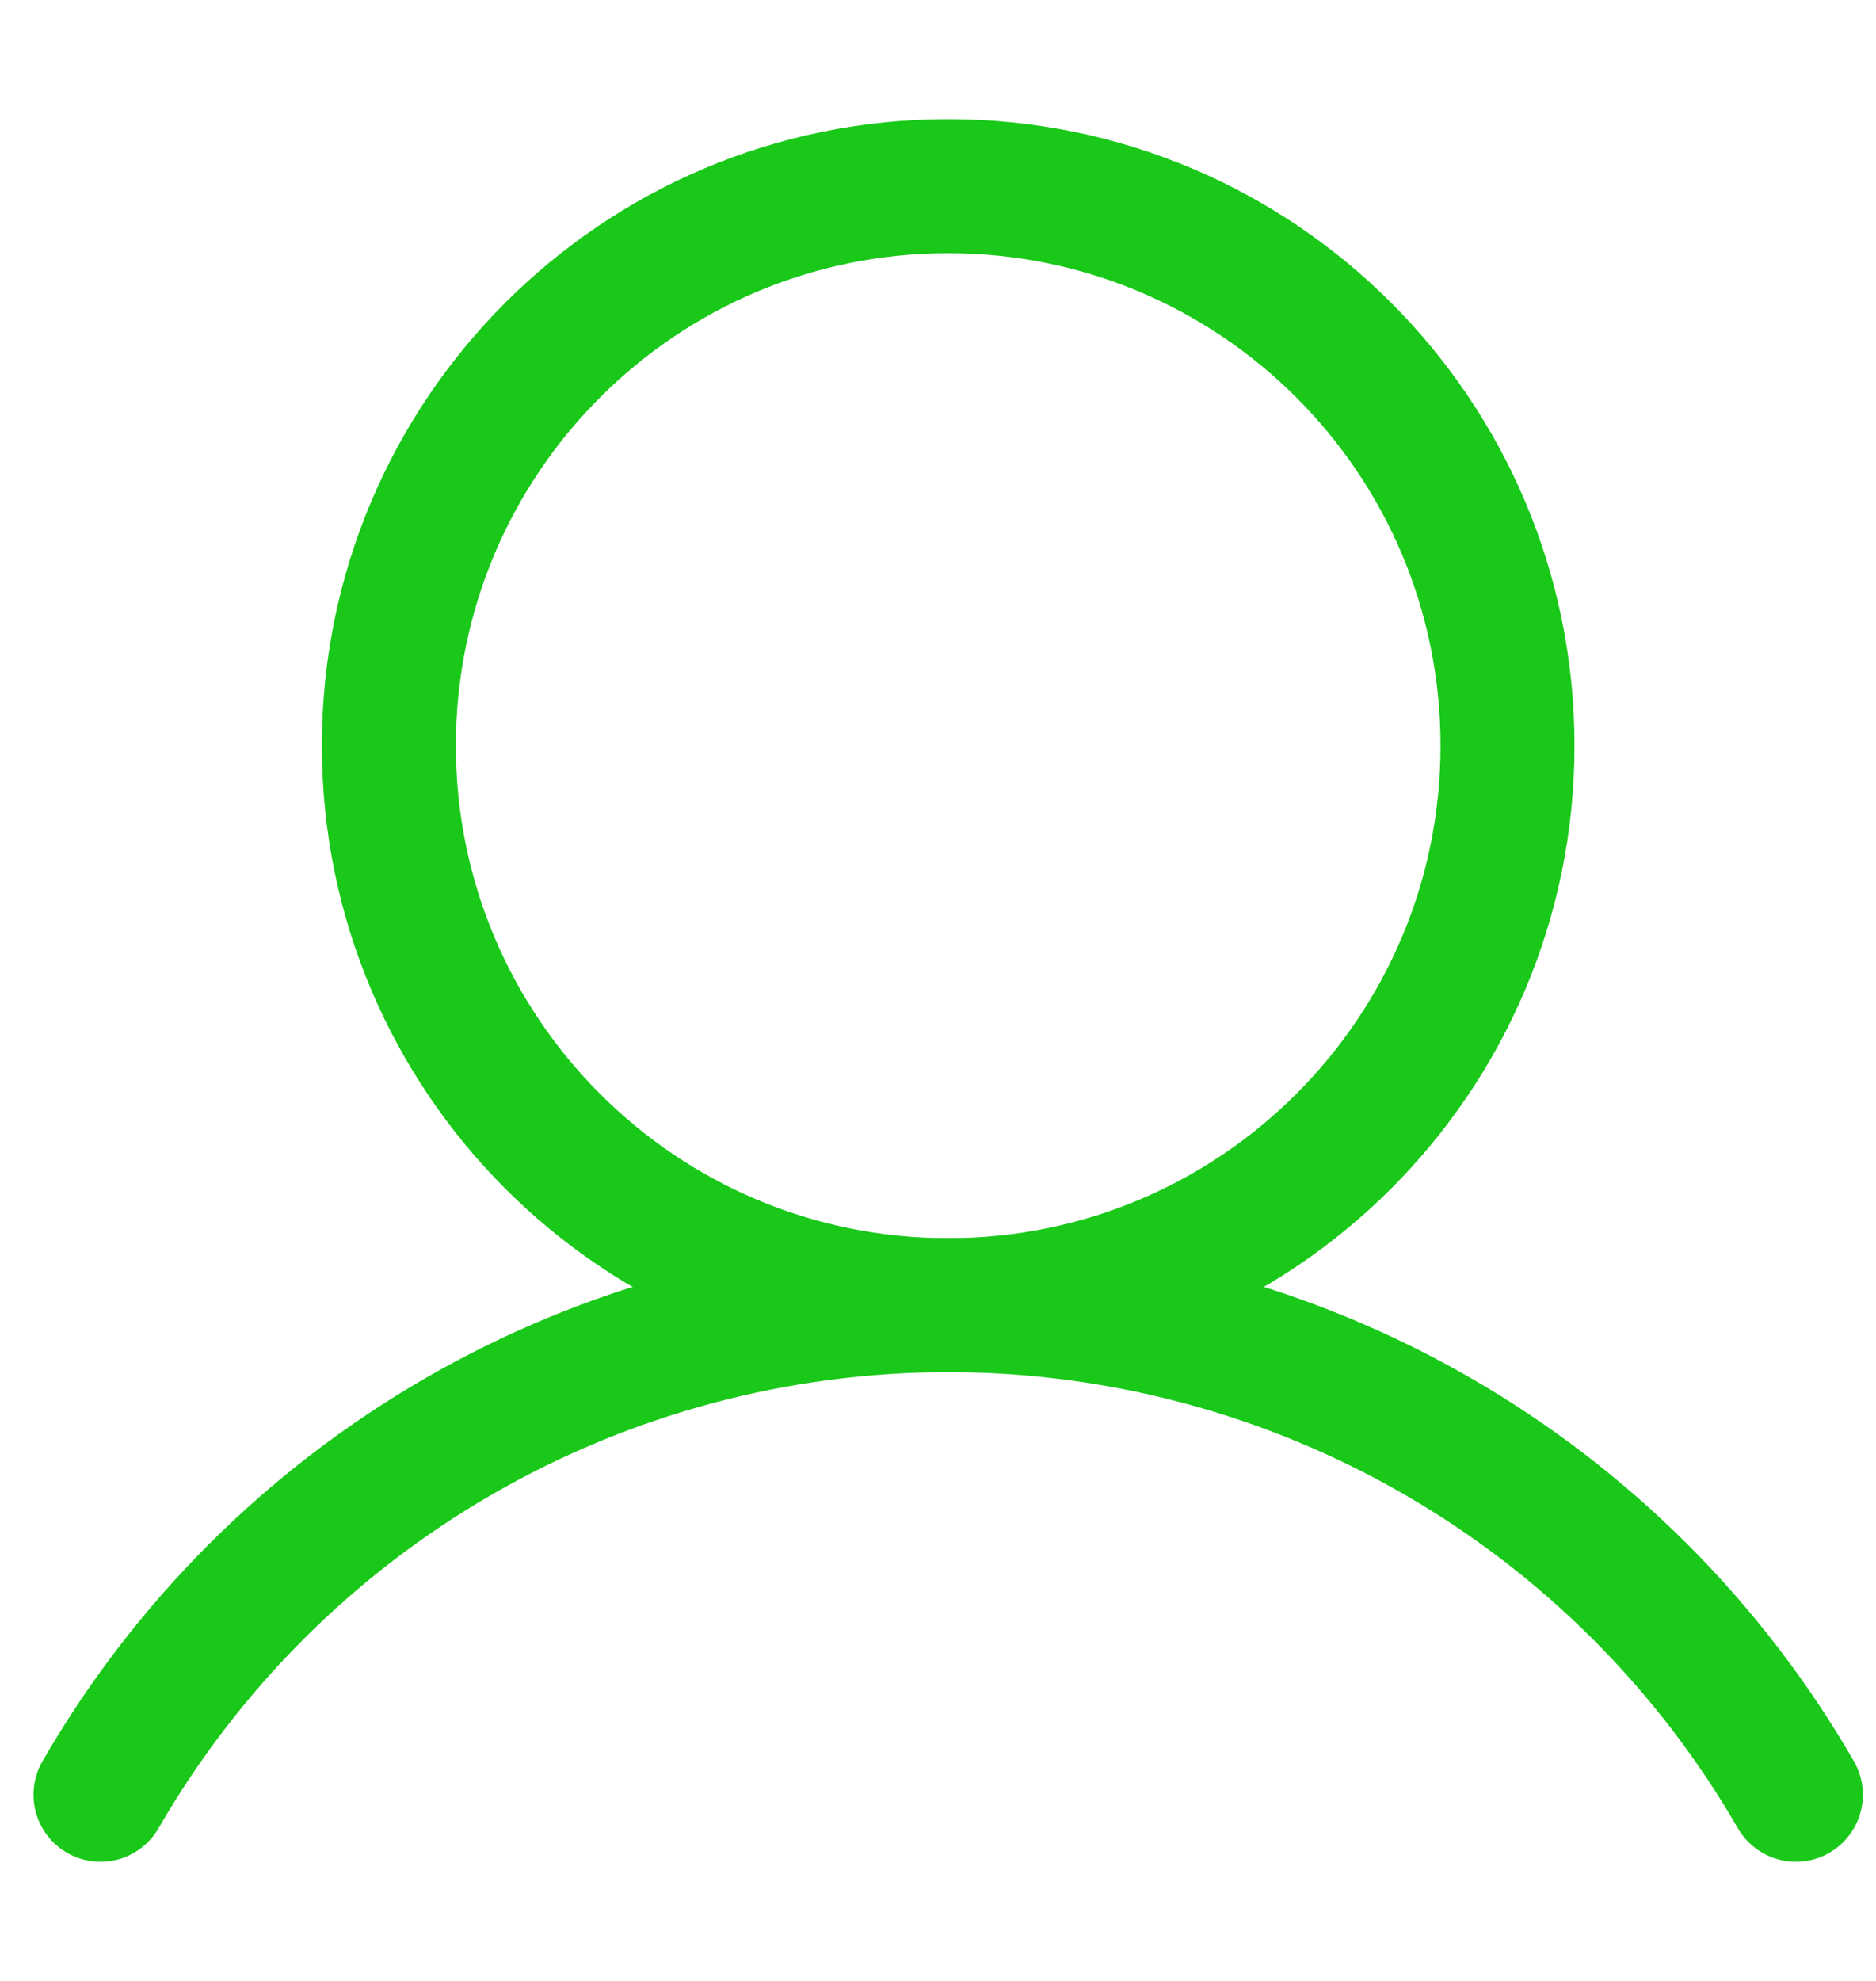 <svg width="18px" height="19px" viewBox="0 0 28 26" fill="none" xmlns="http://www.w3.org/2000/svg">
<path d="M14.152 17.696C18.762 17.696 22.5 13.958 22.5 9.348C22.5 4.737 18.762 1 14.152 1C9.542 1 5.804 4.737 5.804 9.348C5.804 13.958 9.542 17.696 14.152 17.696Z" stroke="#19C819" stroke-width="2" stroke-miterlimit="10"/>
<path d="M1.5 25C2.782 22.779 4.626 20.934 6.847 19.652C9.068 18.37 11.588 17.695 14.152 17.695C16.717 17.695 19.236 18.37 21.457 19.652C23.678 20.934 25.522 22.779 26.804 25" stroke="#19C819" stroke-width="2" stroke-linecap="round" stroke-linejoin="round"/>
</svg>
